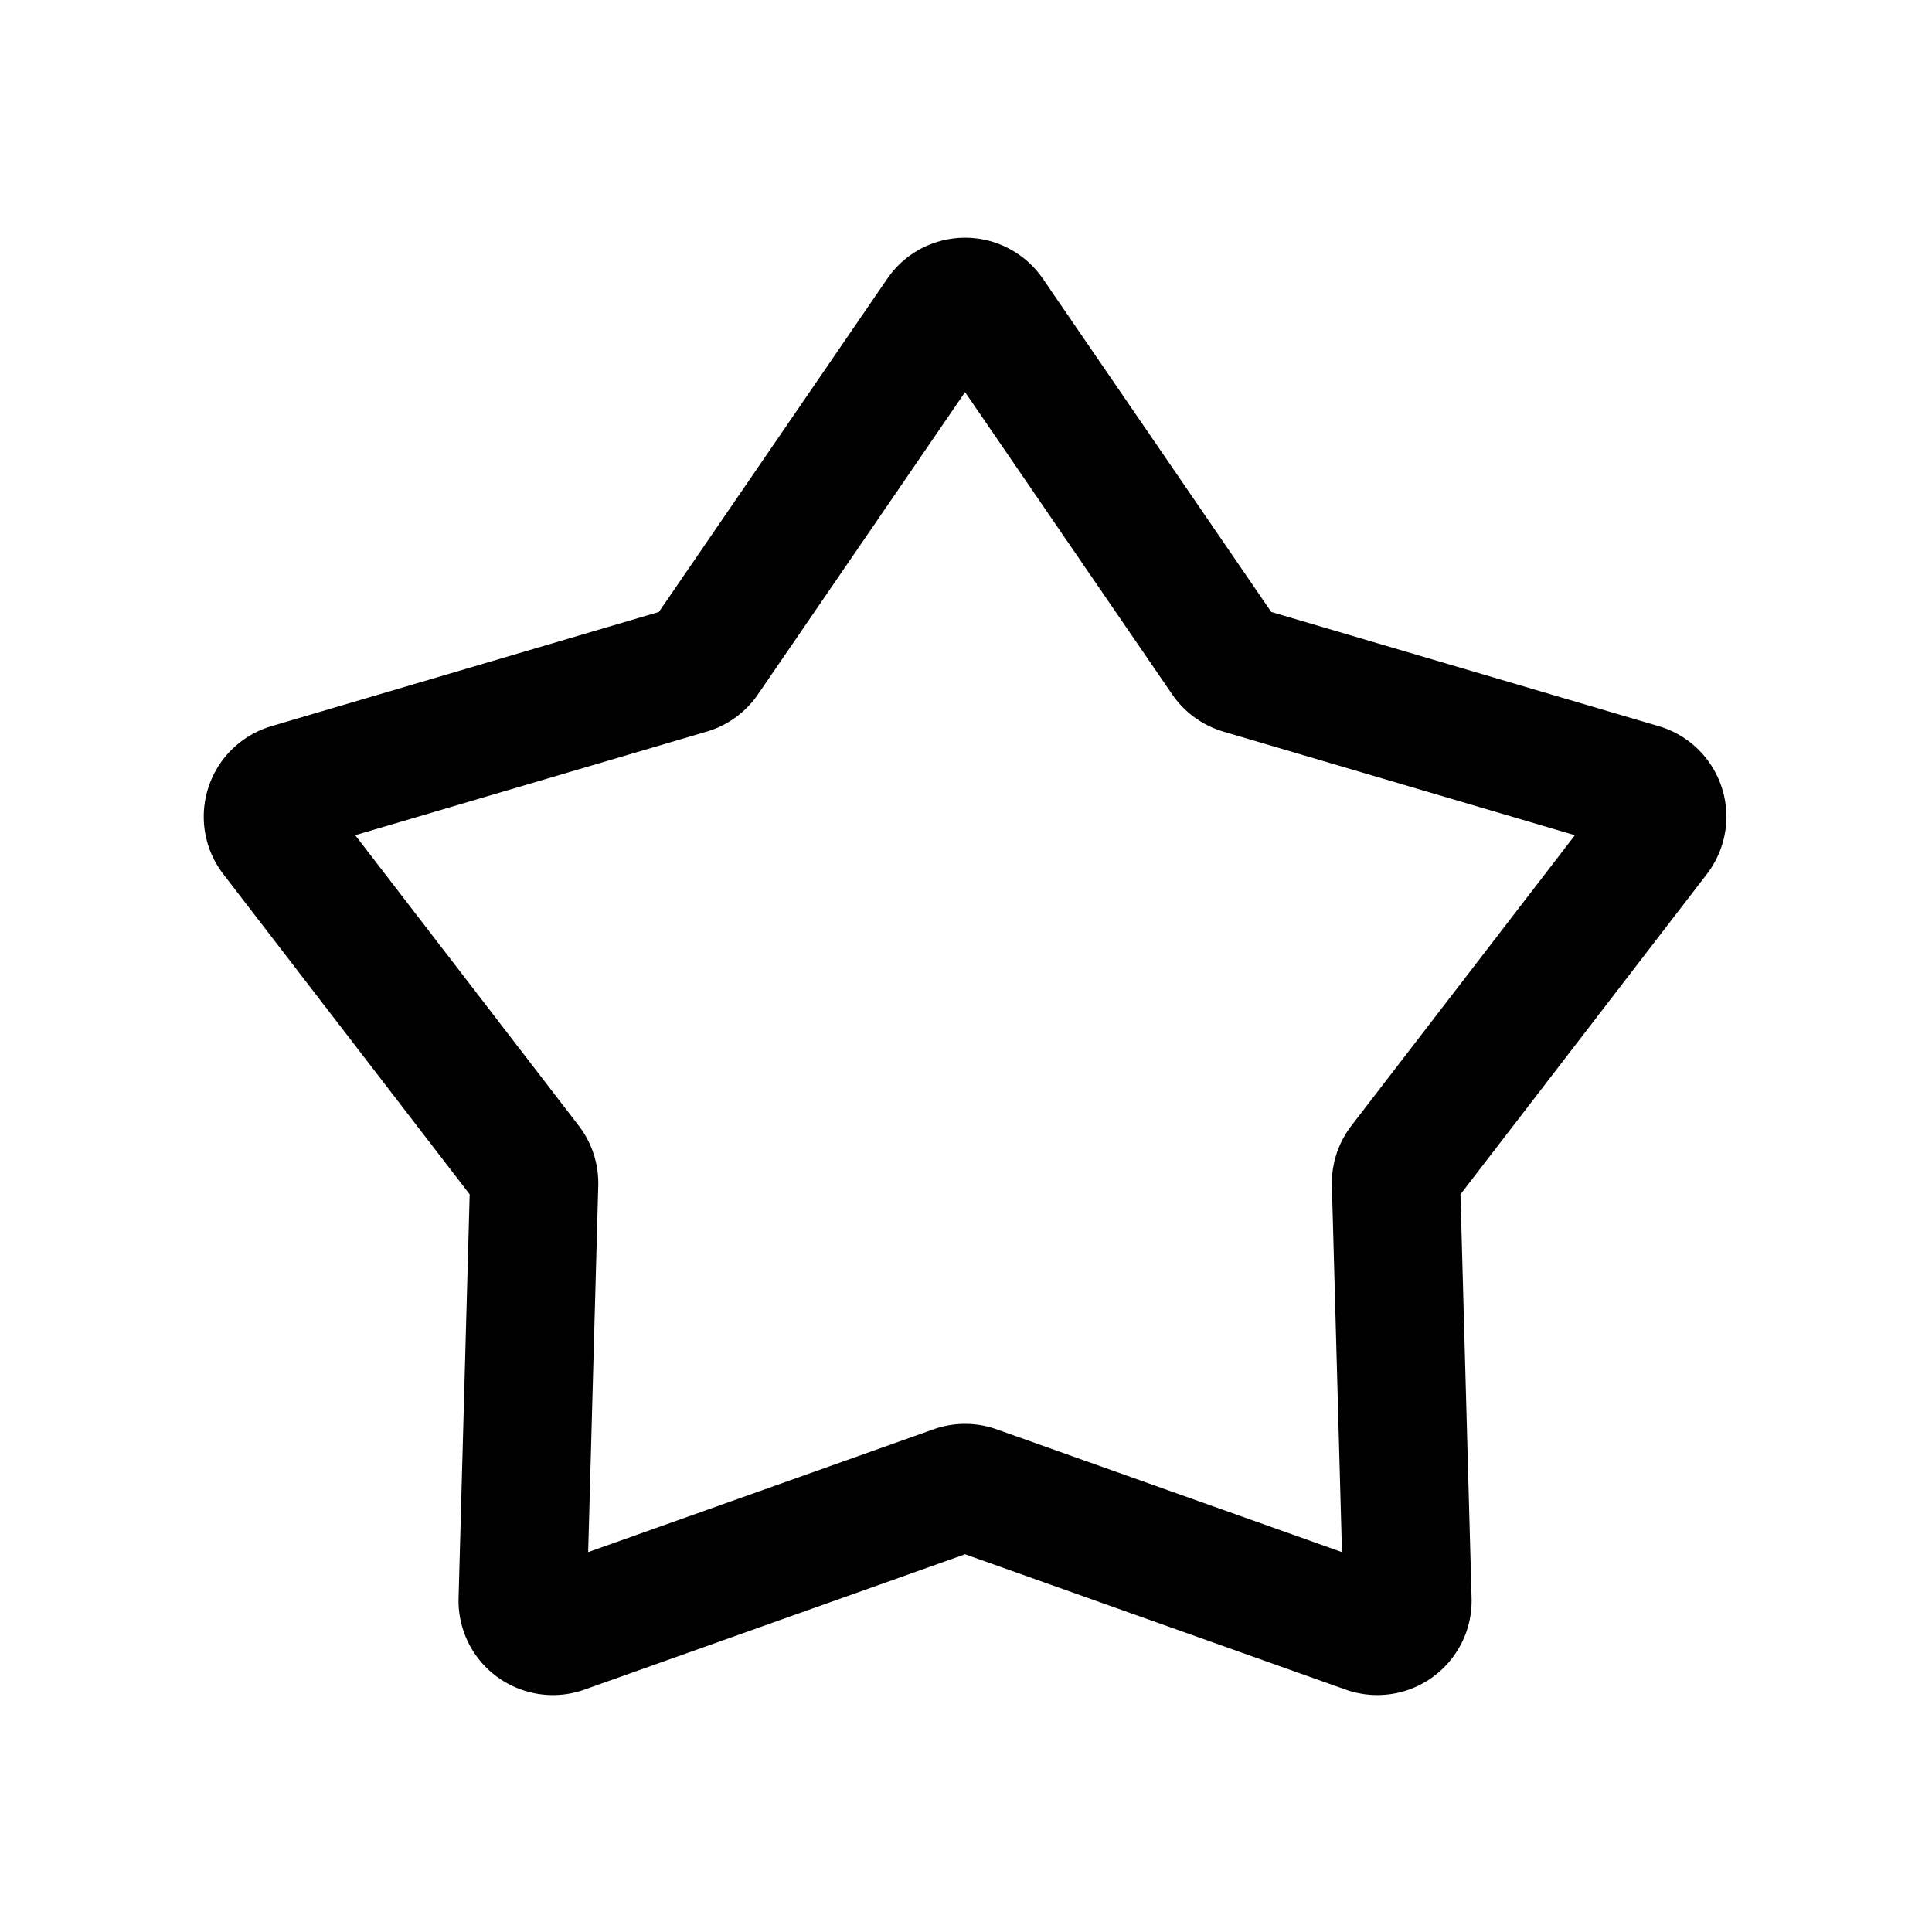 <?xml version="1.0" standalone="no"?><!DOCTYPE svg PUBLIC "-//W3C//DTD SVG 1.1//EN" "http://www.w3.org/Graphics/SVG/1.1/DTD/svg11.dtd"><svg t="1610535426914" class="icon" viewBox="0 0 1024 1024" version="1.1" xmlns="http://www.w3.org/2000/svg" p-id="19459" xmlns:xlink="http://www.w3.org/1999/xlink" width="200" height="200"><defs><style type="text/css"></style></defs><path d="M470.264 147.739L349.228 324.344l-205.363 60.538a50 50 0 0 0-16.353 8.332l-0.651 0.51c-21.314 16.956-25.157 47.94-8.486 69.608l130.559 169.684-5.886 214.021a50 50 0 0 0 2.871 18.127l0.284 0.777c9.54 25.51 37.82 38.74 63.579 29.58l201.726-71.734 201.726 71.735a50 50 0 0 0 18.127 2.87l0.826-0.029c27.21-1.19 48.532-23.998 47.78-51.326l-5.886-214.02 130.56-169.685a50 50 0 0 0 8.332-16.353l0.227-0.795c7.277-26.246-7.827-53.572-34.05-61.302l-205.363-60.538L552.75 147.74a50 50 0 0 0-12.977-12.978c-22.778-15.61-53.899-9.8-69.51 12.978z m41.244 60.105l109.806 160.222 0.351 0.506a50 50 0 0 0 26.755 19.187l186.31 54.921-118.446 153.944-0.379 0.499a50 50 0 0 0-9.974 31.366l5.34 194.162-183.01-65.077-0.604-0.21a50 50 0 0 0-32.902 0.21L311.744 822.65l5.341-194.162 0.013-0.627a50 50 0 0 0-10.367-31.238L188.284 442.68l186.311-54.92a50 50 0 0 0 27.106-19.694l109.807-160.222z" p-id="19460"></path></svg>